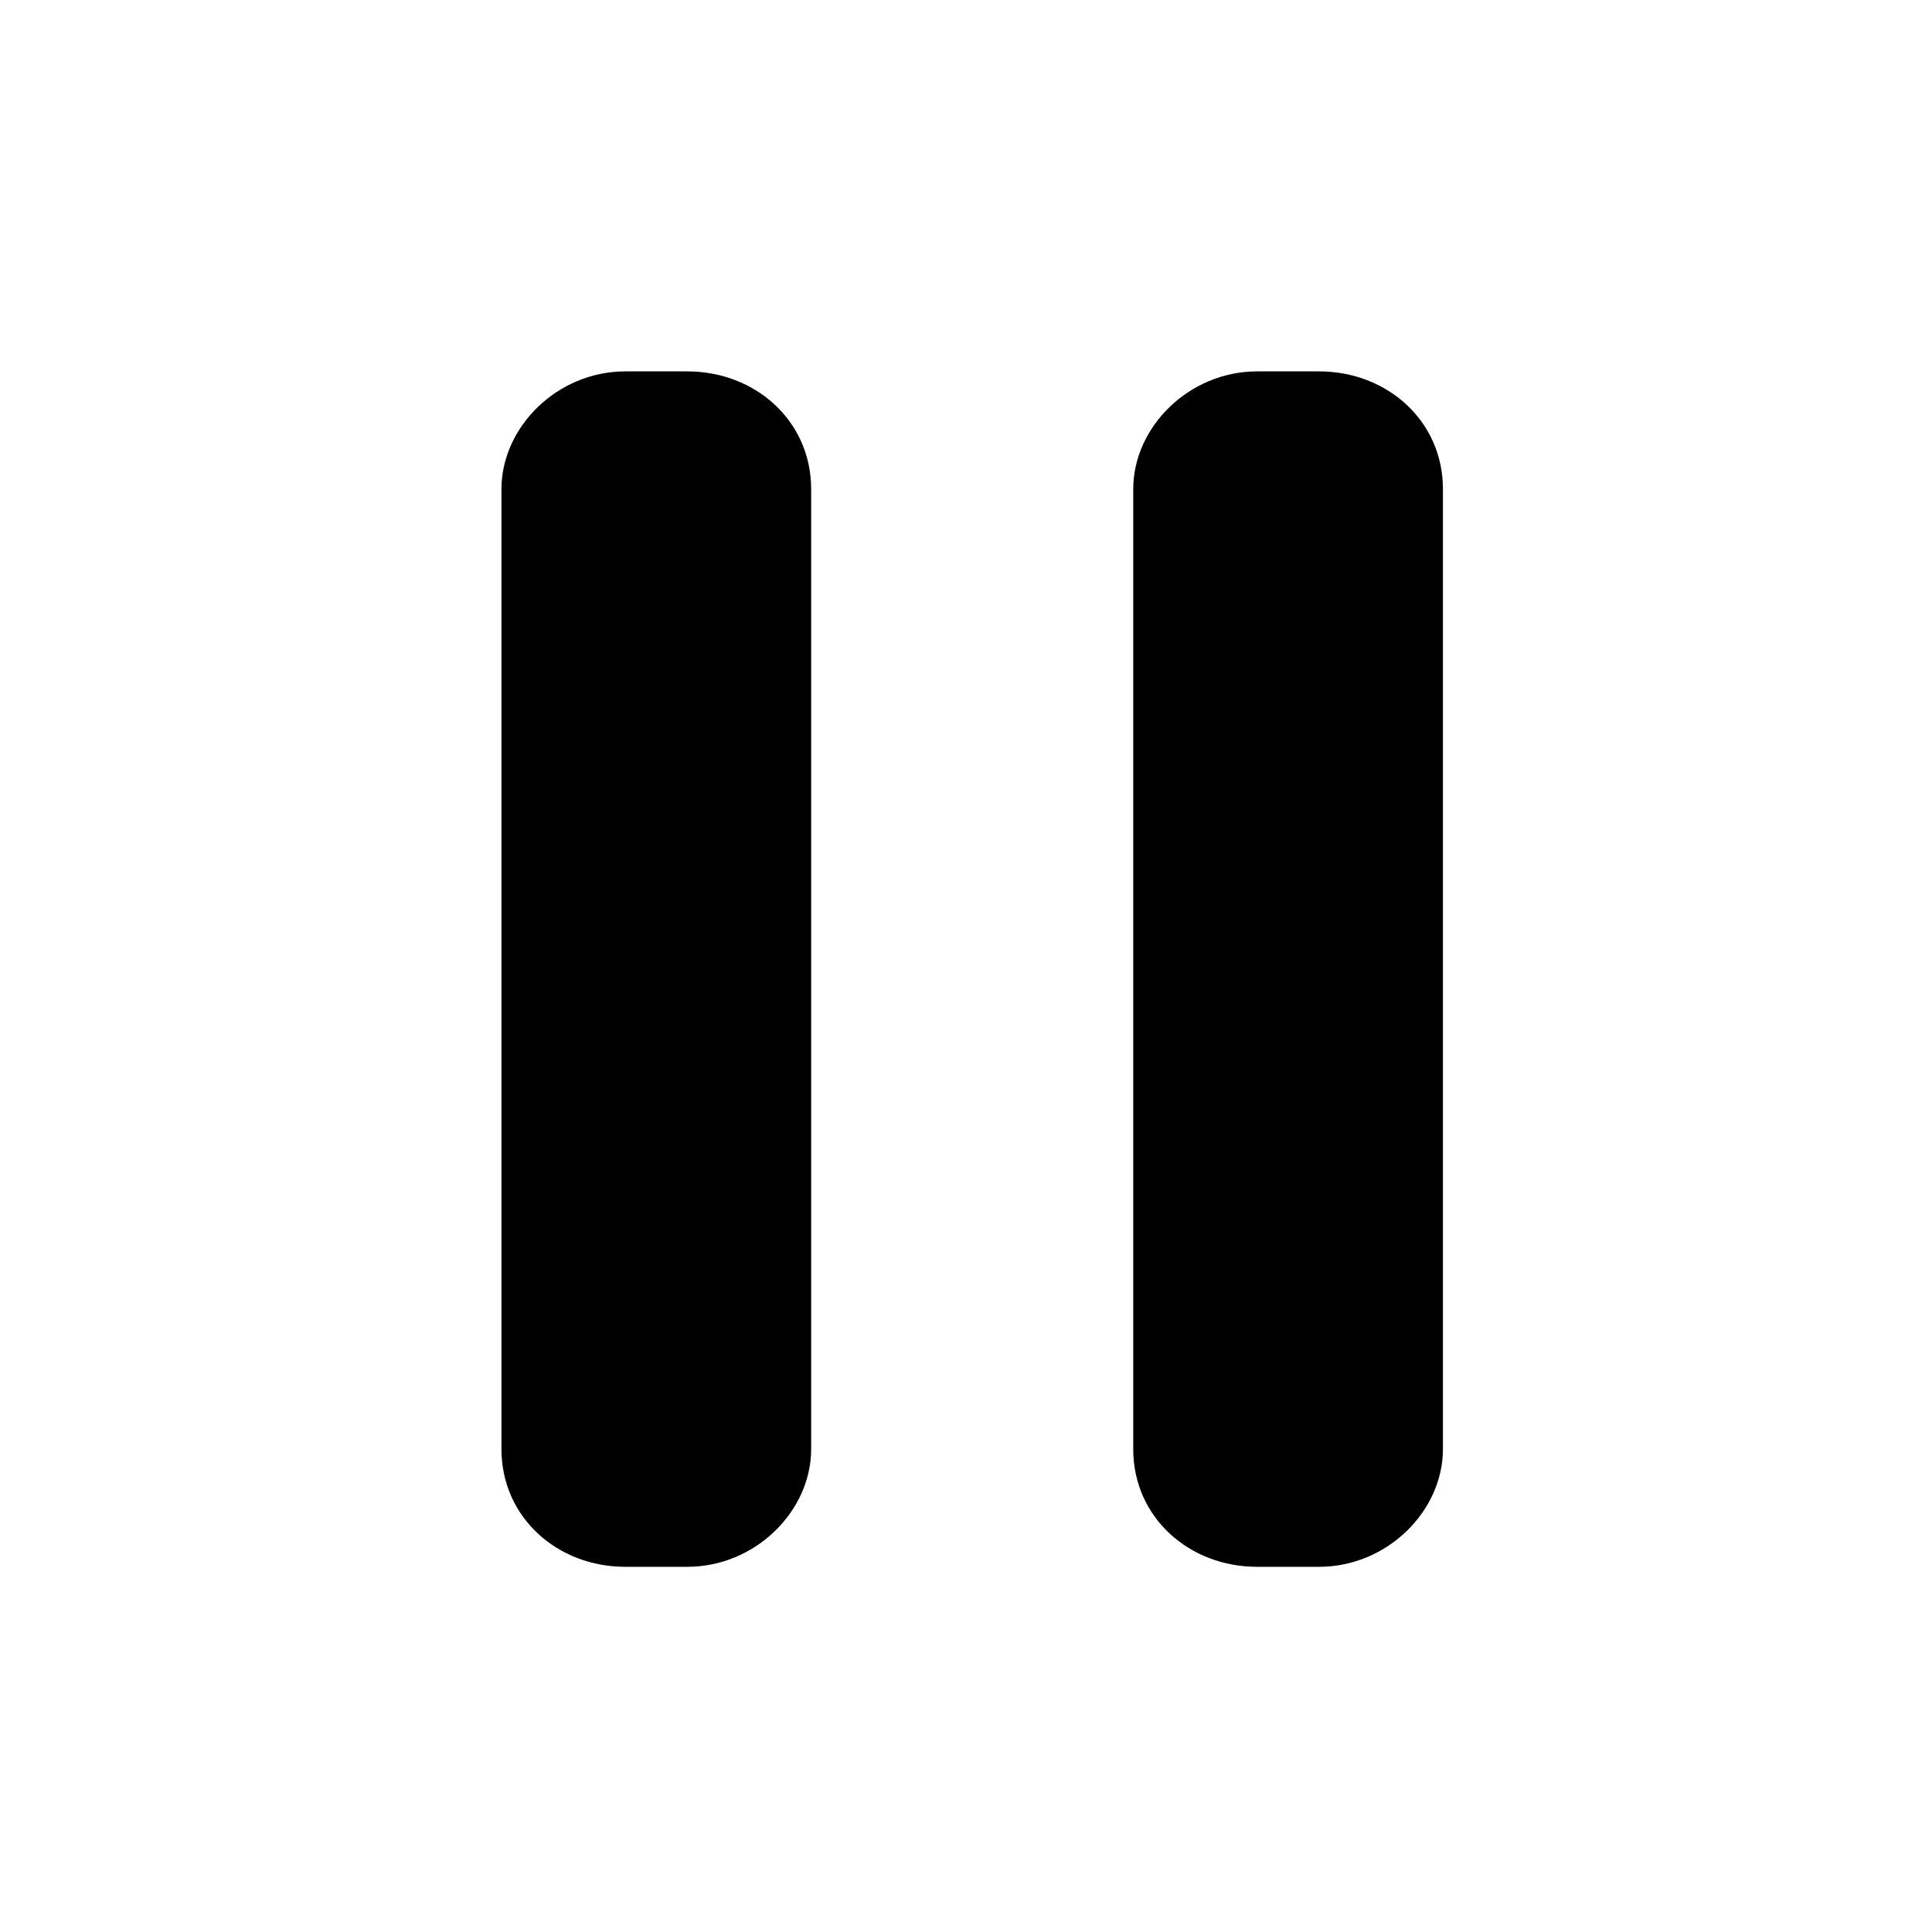 <!-- pause icon -->
<svg xmlns="http://www.w3.org/2000/svg" viewBox="0 -64 1024 1024">
  <path d="M429.928 195.216c0-36.112-29.546-62.376-65.658-62.376h-32.83c-36.112 0-65.658 29.546-65.658 62.376v508.852c0 36.112 29.546 62.376 65.658 62.376h32.83c36.112 0 65.658-29.546 65.658-62.376v-508.852zM764.784 195.216c0-36.112-29.546-62.376-65.658-62.376h-32.828c-36.112 0-65.658 29.546-65.658 62.376v508.852c0 36.112 29.546 62.376 65.658 62.376h32.828c36.112 0 65.658-29.546 65.658-62.376v-508.852z"/>
</svg>
